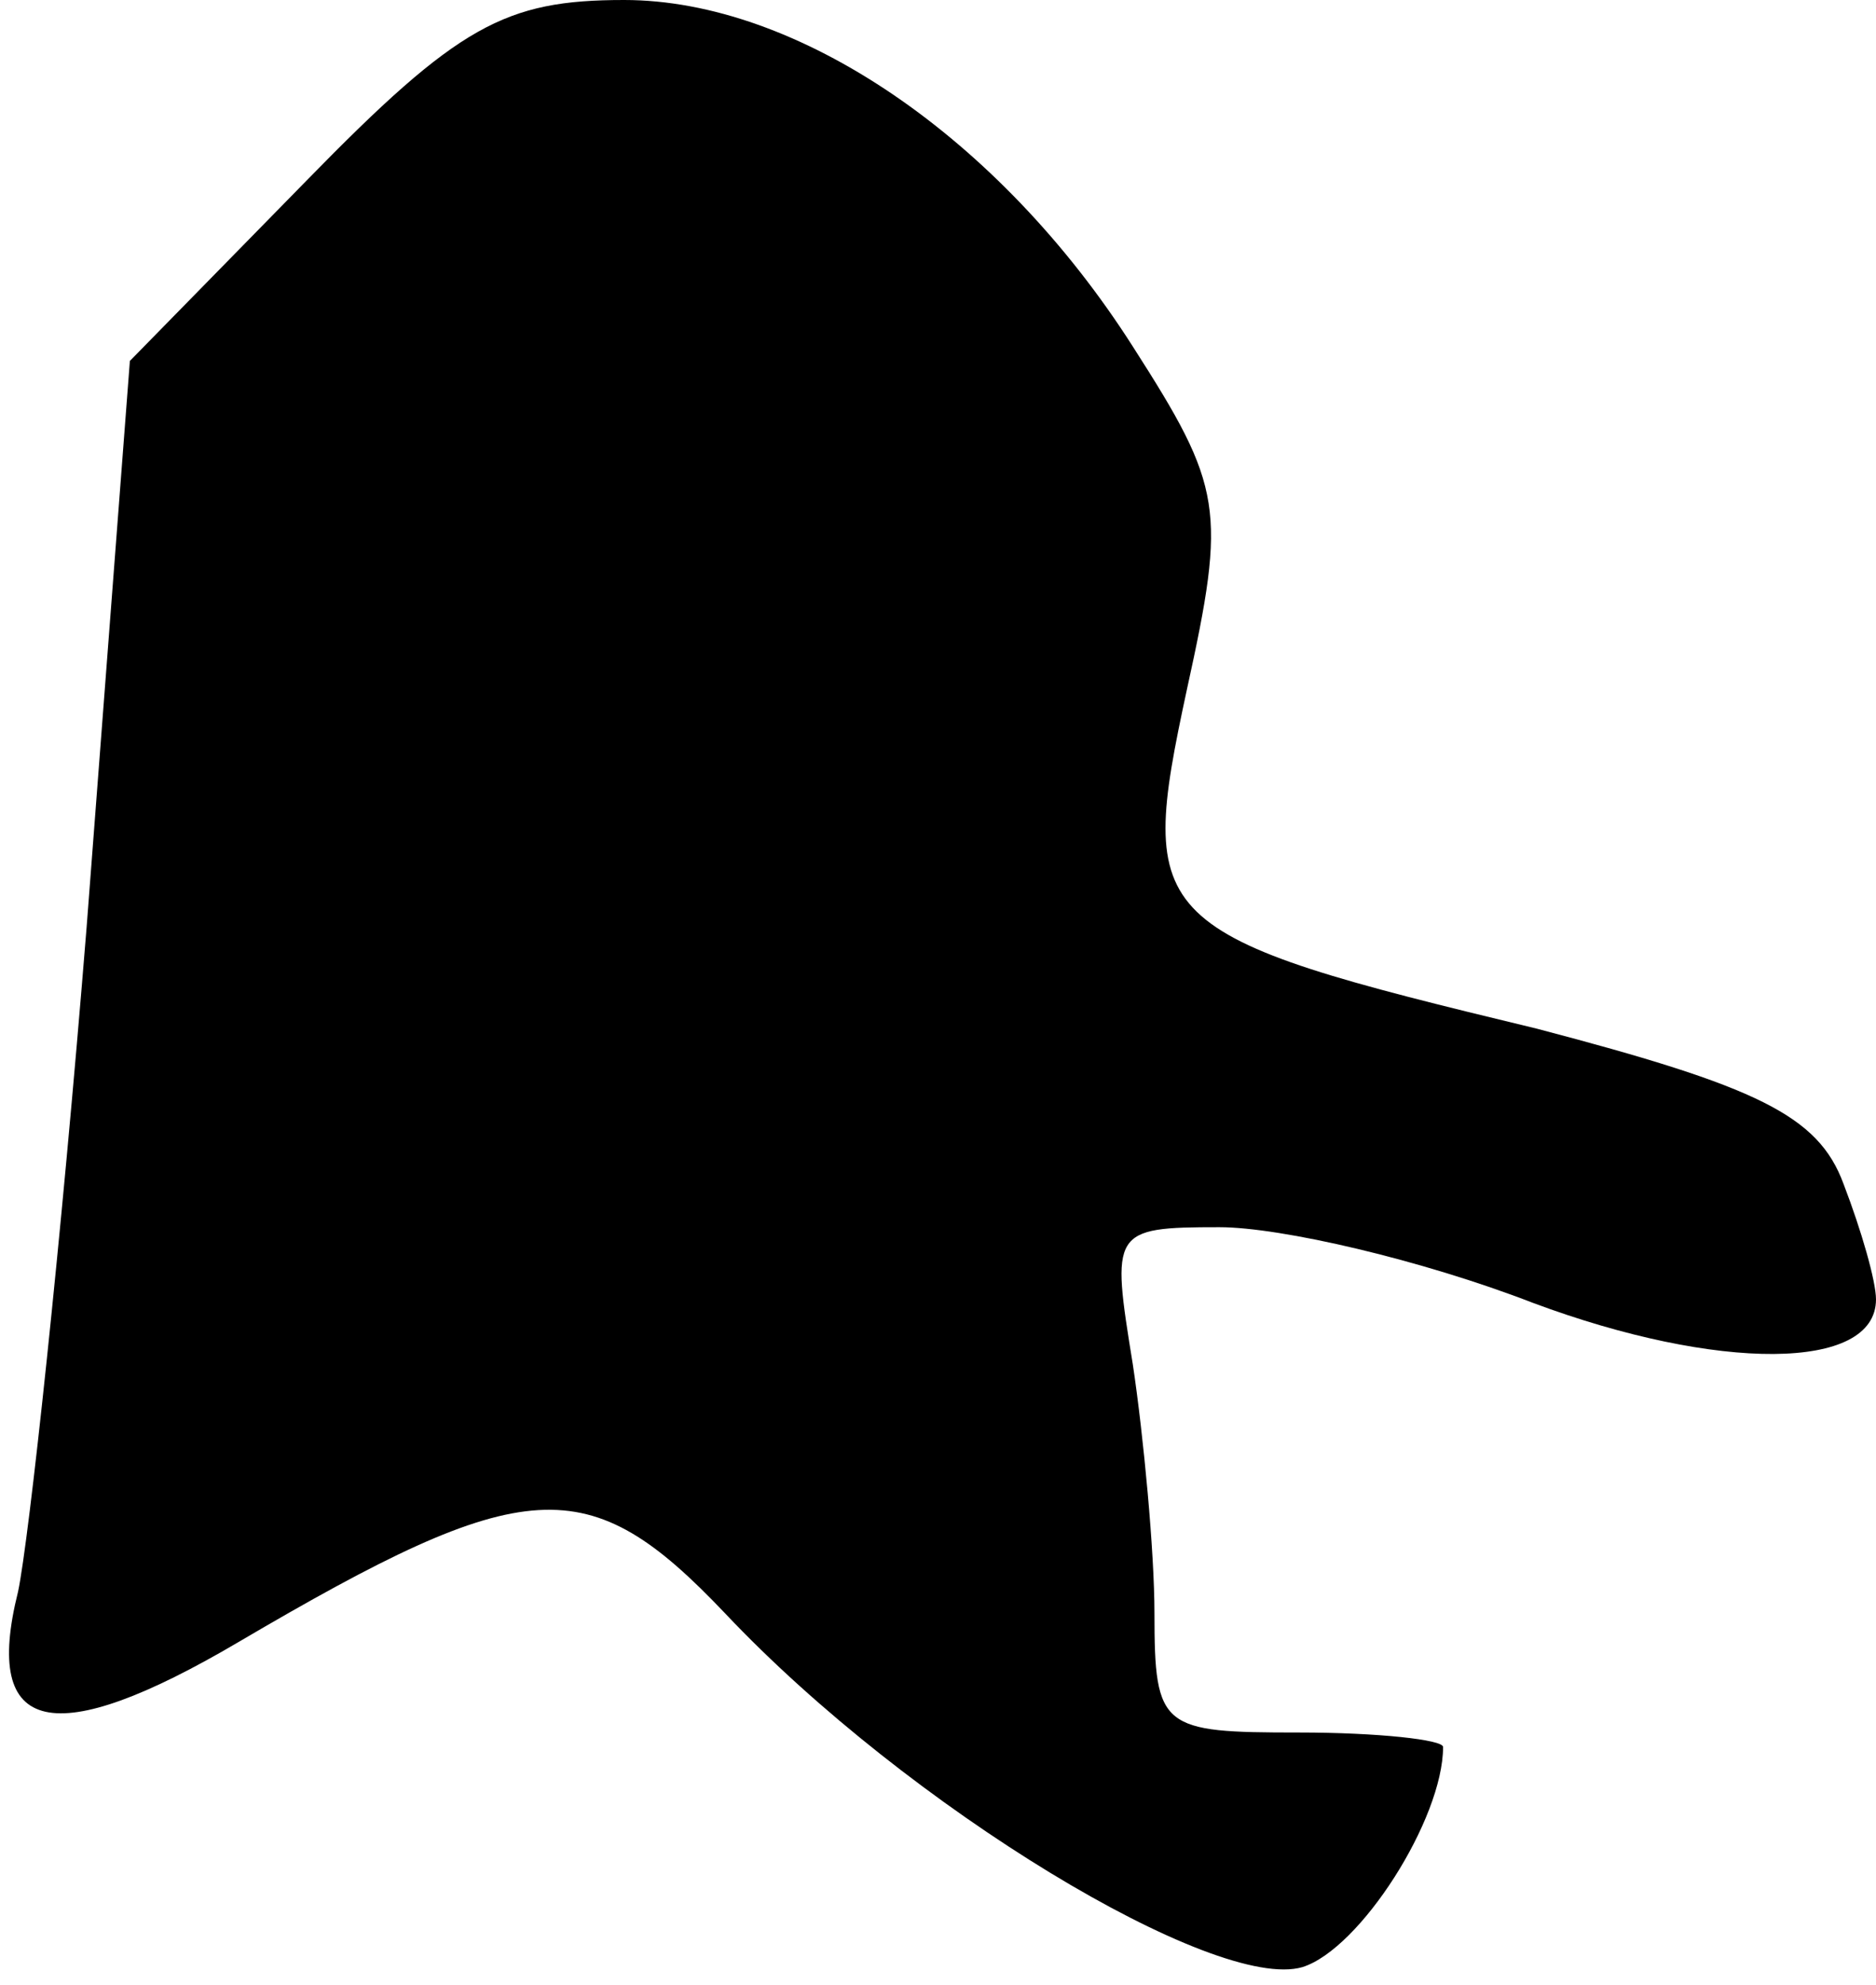 <?xml version="1.0" standalone="no"?>
<!DOCTYPE svg PUBLIC "-//W3C//DTD SVG 20010904//EN"
 "http://www.w3.org/TR/2001/REC-SVG-20010904/DTD/svg10.dtd">
<svg version="1.0" xmlns="http://www.w3.org/2000/svg"
 width="52pt" height="55pt" viewBox="0 0 52 55"
 preserveAspectRatio="xMidYMid meet">
<g transform="translate(0,55) scale(0.1,-0.1)"
fill="#000000" stroke="none">
<path fill="#000000" stroke="none" d="M85 500 l-49 -50 -12 -157 c-7 -87 -16
-170 -19 -184 -10 -40 10 -44 61 -14 80 47 97 48 135 8 51 -54 136 -105 160
-98 16 5 39 41 39 61 0 2 -18 4 -40 4 -38 0 -40 1 -40 33 0 17 -3 49 -6 69 -6
37 -6 38 24 38 17 0 56 -9 87 -21 51 -19 95 -19 95 1 0 5 -4 19 -9 32 -7 19
-24 27 -85 43 -108 26 -111 29 -97 94 11 50 10 56 -15 95 -37 58 -93 96 -141
96 -33 0 -46 -7 -88 -50z"/>
</g>
</svg>
